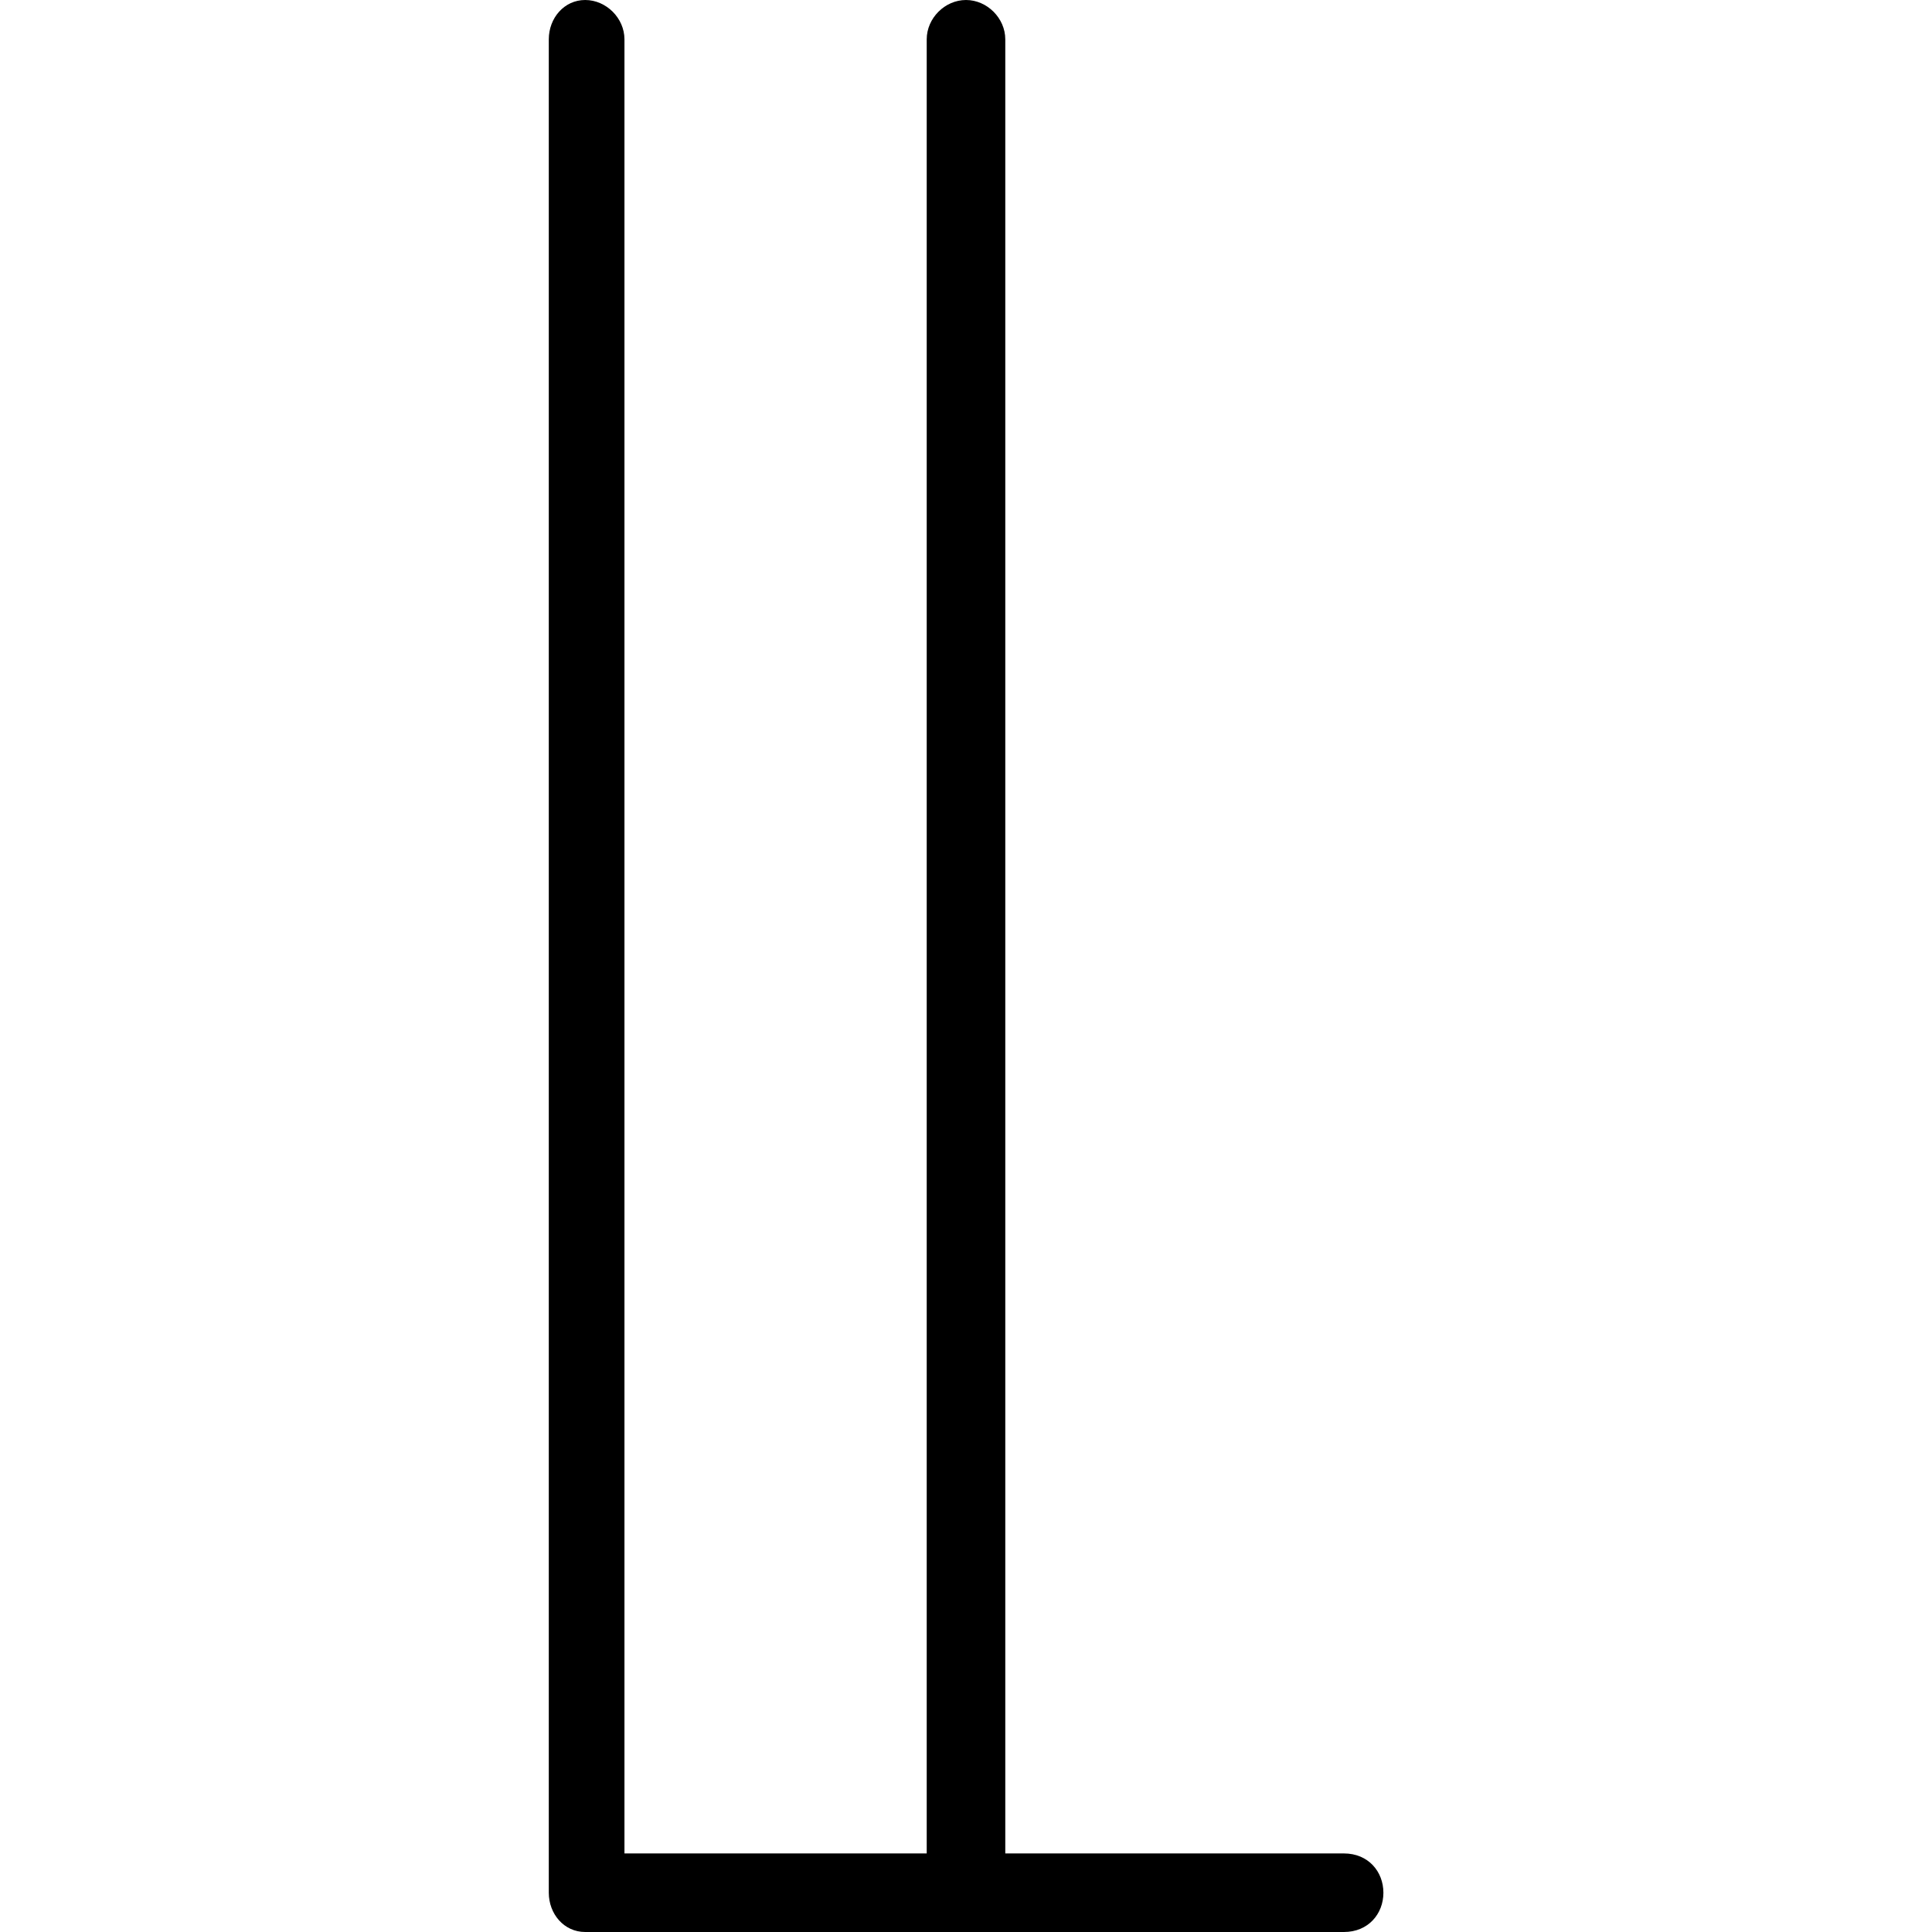 <?xml version="1.0" encoding="UTF-8" standalone="no"?>
<svg
   xmlns:dc="http://purl.org/dc/elements/1.1/"
   xmlns:cc="http://creativecommons.org/ns#"
   xmlns:rdf="http://www.w3.org/1999/02/22-rdf-syntax-ns#"
   xmlns:svg="http://www.w3.org/2000/svg"
   xmlns="http://www.w3.org/2000/svg"
   xmlns:xlink="http://www.w3.org/1999/xlink"
   xmlns:sodipodi="http://sodipodi.sourceforge.net/DTD/sodipodi-0.dtd"
   xmlns:inkscape="http://www.inkscape.org/namespaces/inkscape"
   sodipodi:docname="temp.svg"
   id="svg17"
   version="1.1"
   viewBox="0 0 4.312 9.984"
   height="64px"
   width="64px">
  <sodipodi:namedview
     id="namedview19"
     inkscape:window-height="480"
     inkscape:window-width="640"
     inkscape:pageshadow="2"
     inkscape:pageopacity="0"
     guidetolerance="10"
     gridtolerance="10"
     objecttolerance="10"
     borderopacity="1"
     bordercolor="#666666"
     pagecolor="#ffffff" />
  <defs
     id="defs10">
    <g
       id="g8">
      <symbol
         id="glyph0-0"
         overflow="visible">
        <path
           id="path2"
           d=""
           style="stroke:none" />
      </symbol>
      <symbol
         id="glyph0-1"
         overflow="visible">
        <path
           id="path5"
           d="M 1.203,-7.281 V 2.297 C 1.203,2.406 1.281,2.5 1.391,2.5 H 5.312 C 5.438,2.5 5.516,2.406 5.516,2.297 5.516,2.188 5.438,2.094 5.312,2.094 h -1.75 v -9.375 c 0,-0.109 -0.094,-0.203 -0.203,-0.203 -0.109,0 -0.203,0.094 -0.203,0.203 v 9.375 h -1.562 v -9.375 c 0,-0.109 -0.094,-0.203 -0.203,-0.203 -0.109,0 -0.188,0.094 -0.188,0.203 z m 0,0"
           style="stroke:none" />
      </symbol>
    </g>
  </defs>
  <g
     transform="translate(-149.915,-127.281)"
     id="surface1">
    <g
       id="g14"
       style="fill:#000000;fill-opacity:1">
      <use
         height="100%"
         width="100%"
         id="use12"
         y="134.765"
         x="148.712"
         xlink:href="#glyph0-1" />
    </g>
  </g>
</svg>
